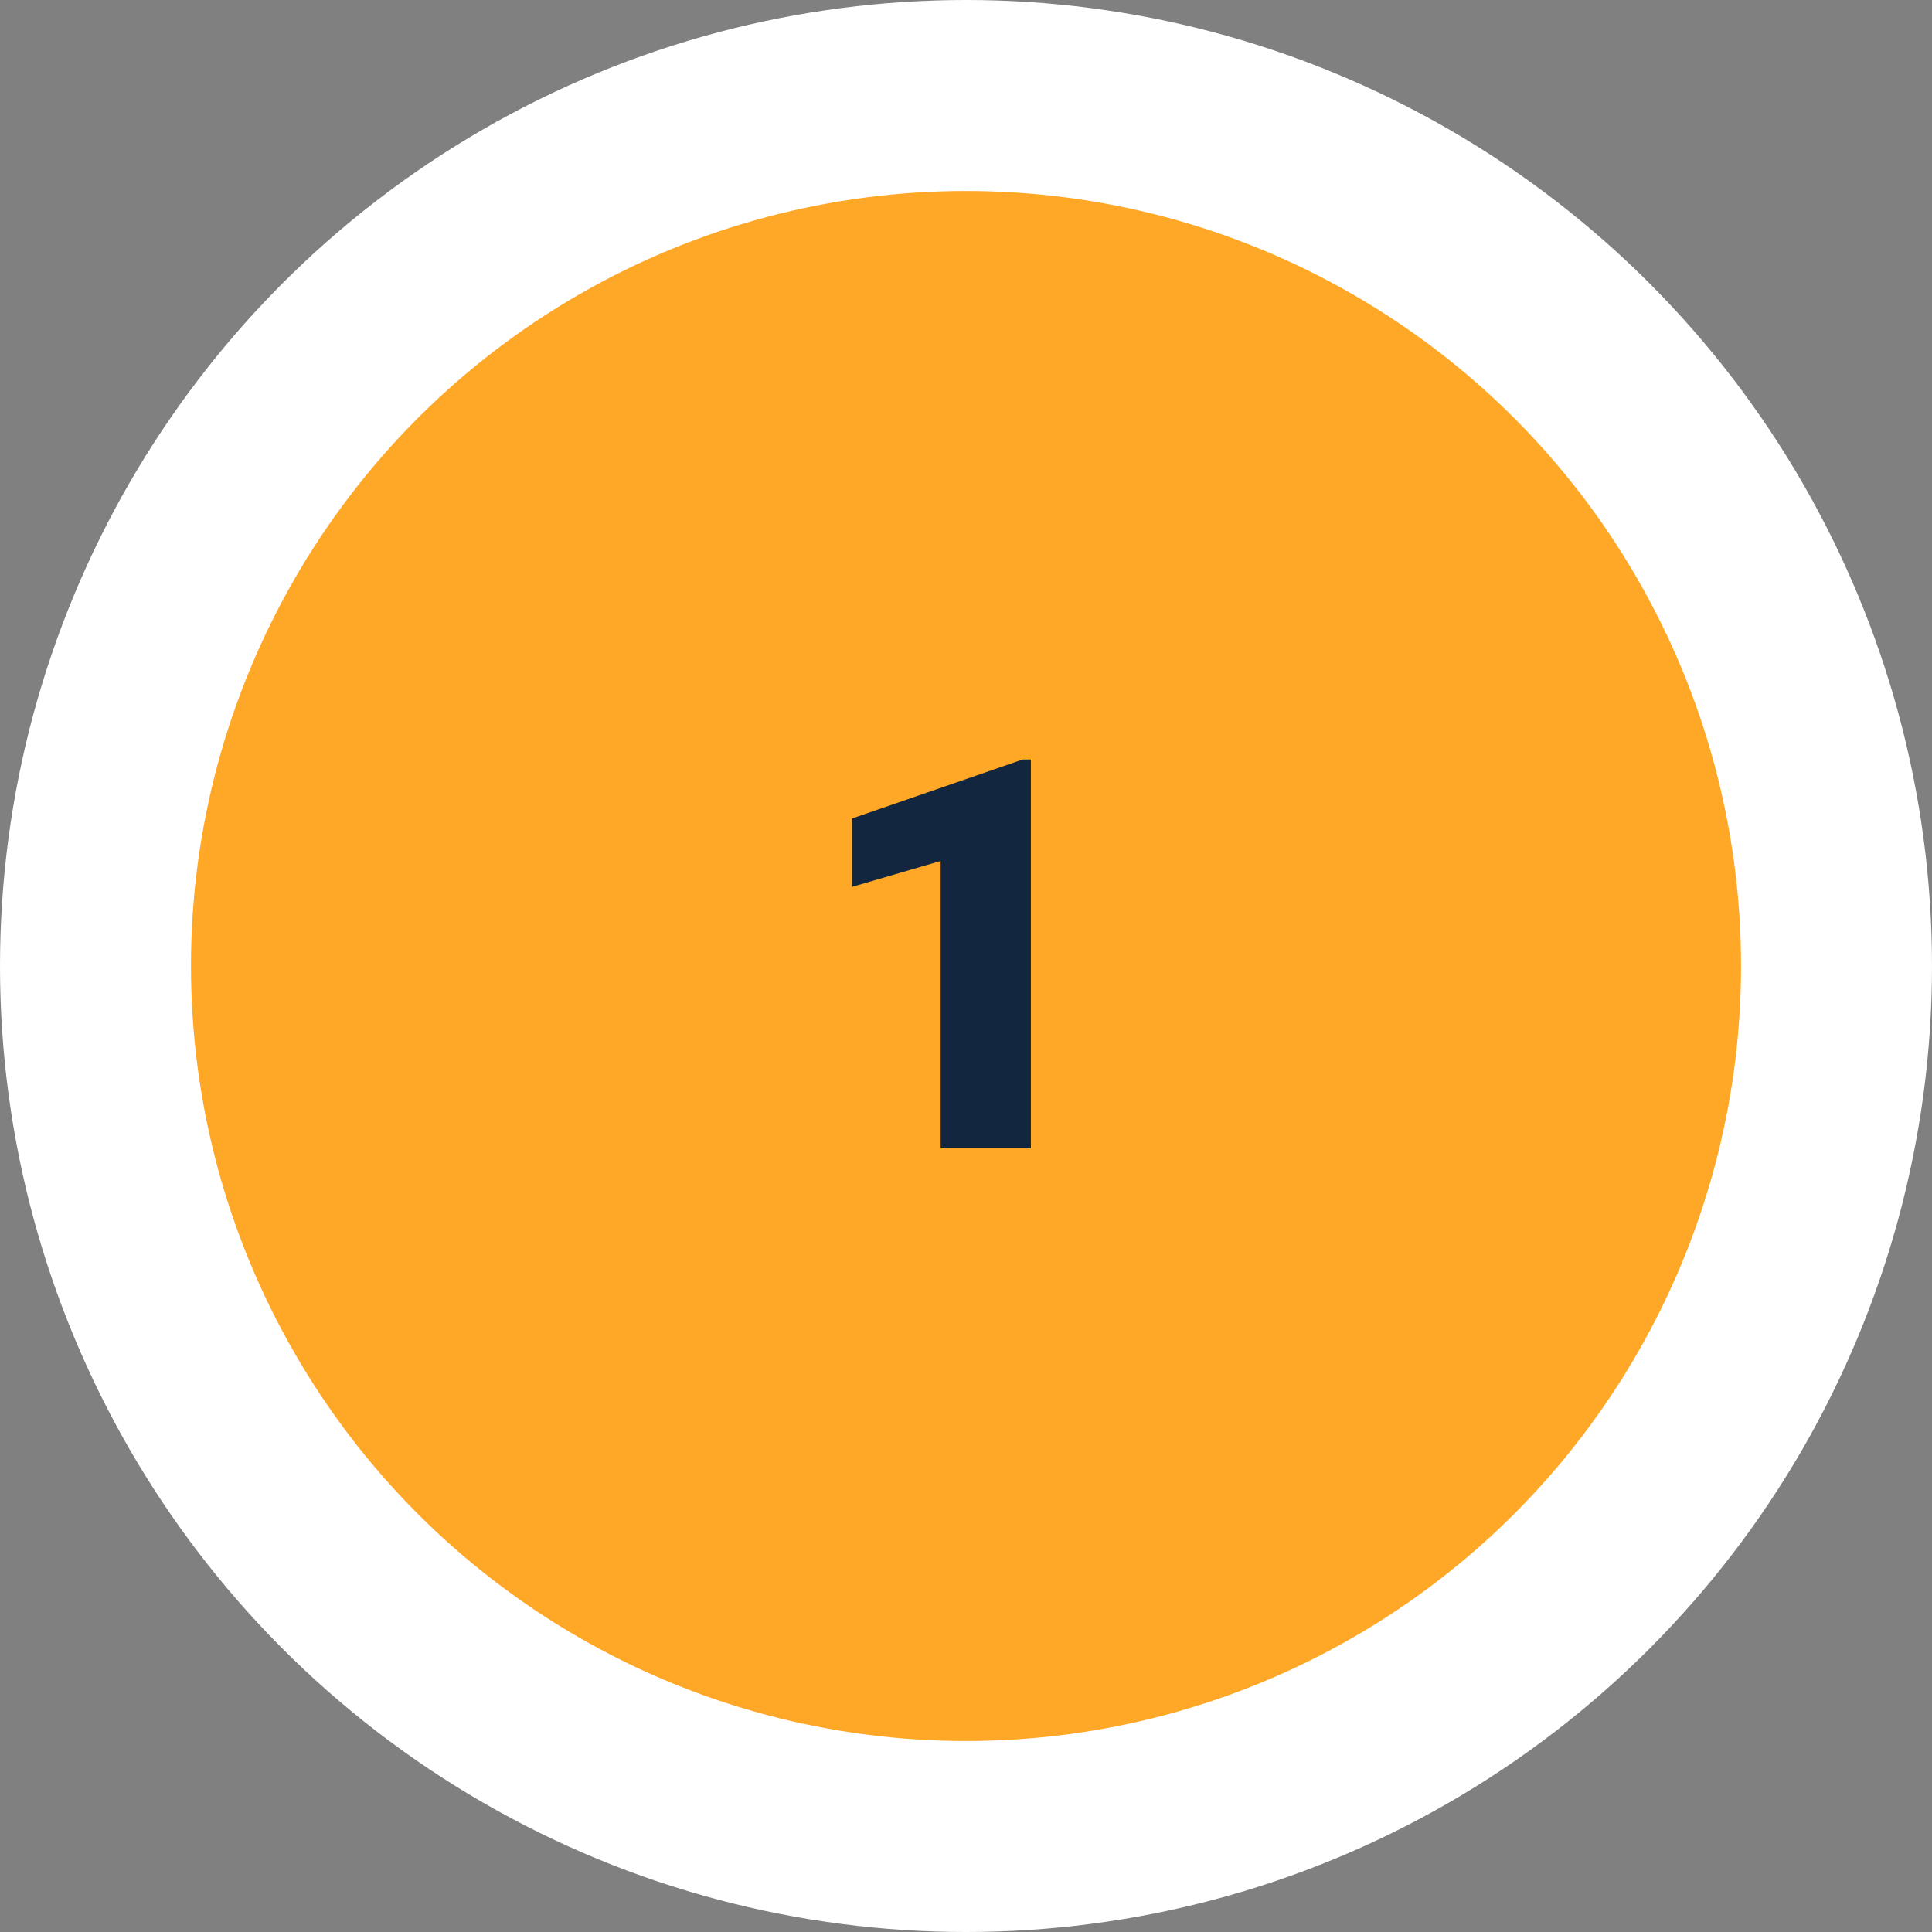 <svg xmlns="http://www.w3.org/2000/svg" width="106" height="106" viewBox="0 0 106 106">
  <rect x="0" y="0" width="106" height="106" fill="#808080" stroke="none"/>
  <g id="Grupo_82220" data-name="Grupo 82220" transform="translate(715 8268)">
    <g id="Grupo_81969" data-name="Grupo 81969">
      <circle id="Elipse_4217" data-name="Elipse 4217" cx="53" cy="53" r="53" transform="translate(-715 -8268)" fill="#fff"/>
      <circle id="Elipse_4218" data-name="Elipse 4218" cx="42.522" cy="42.522" r="42.522" transform="translate(-704.522 -8257.522)" fill="#ffa726"/>
    </g>
    <path id="Trazado_115773" data-name="Trazado 115773" d="M3.56,0H-1.392V-15.762l-4.863,1.421v-3.75l9.36-3.237H3.56Z" transform="translate(-662 -8205)" fill="#12263f"/>
  </g>
</svg>
